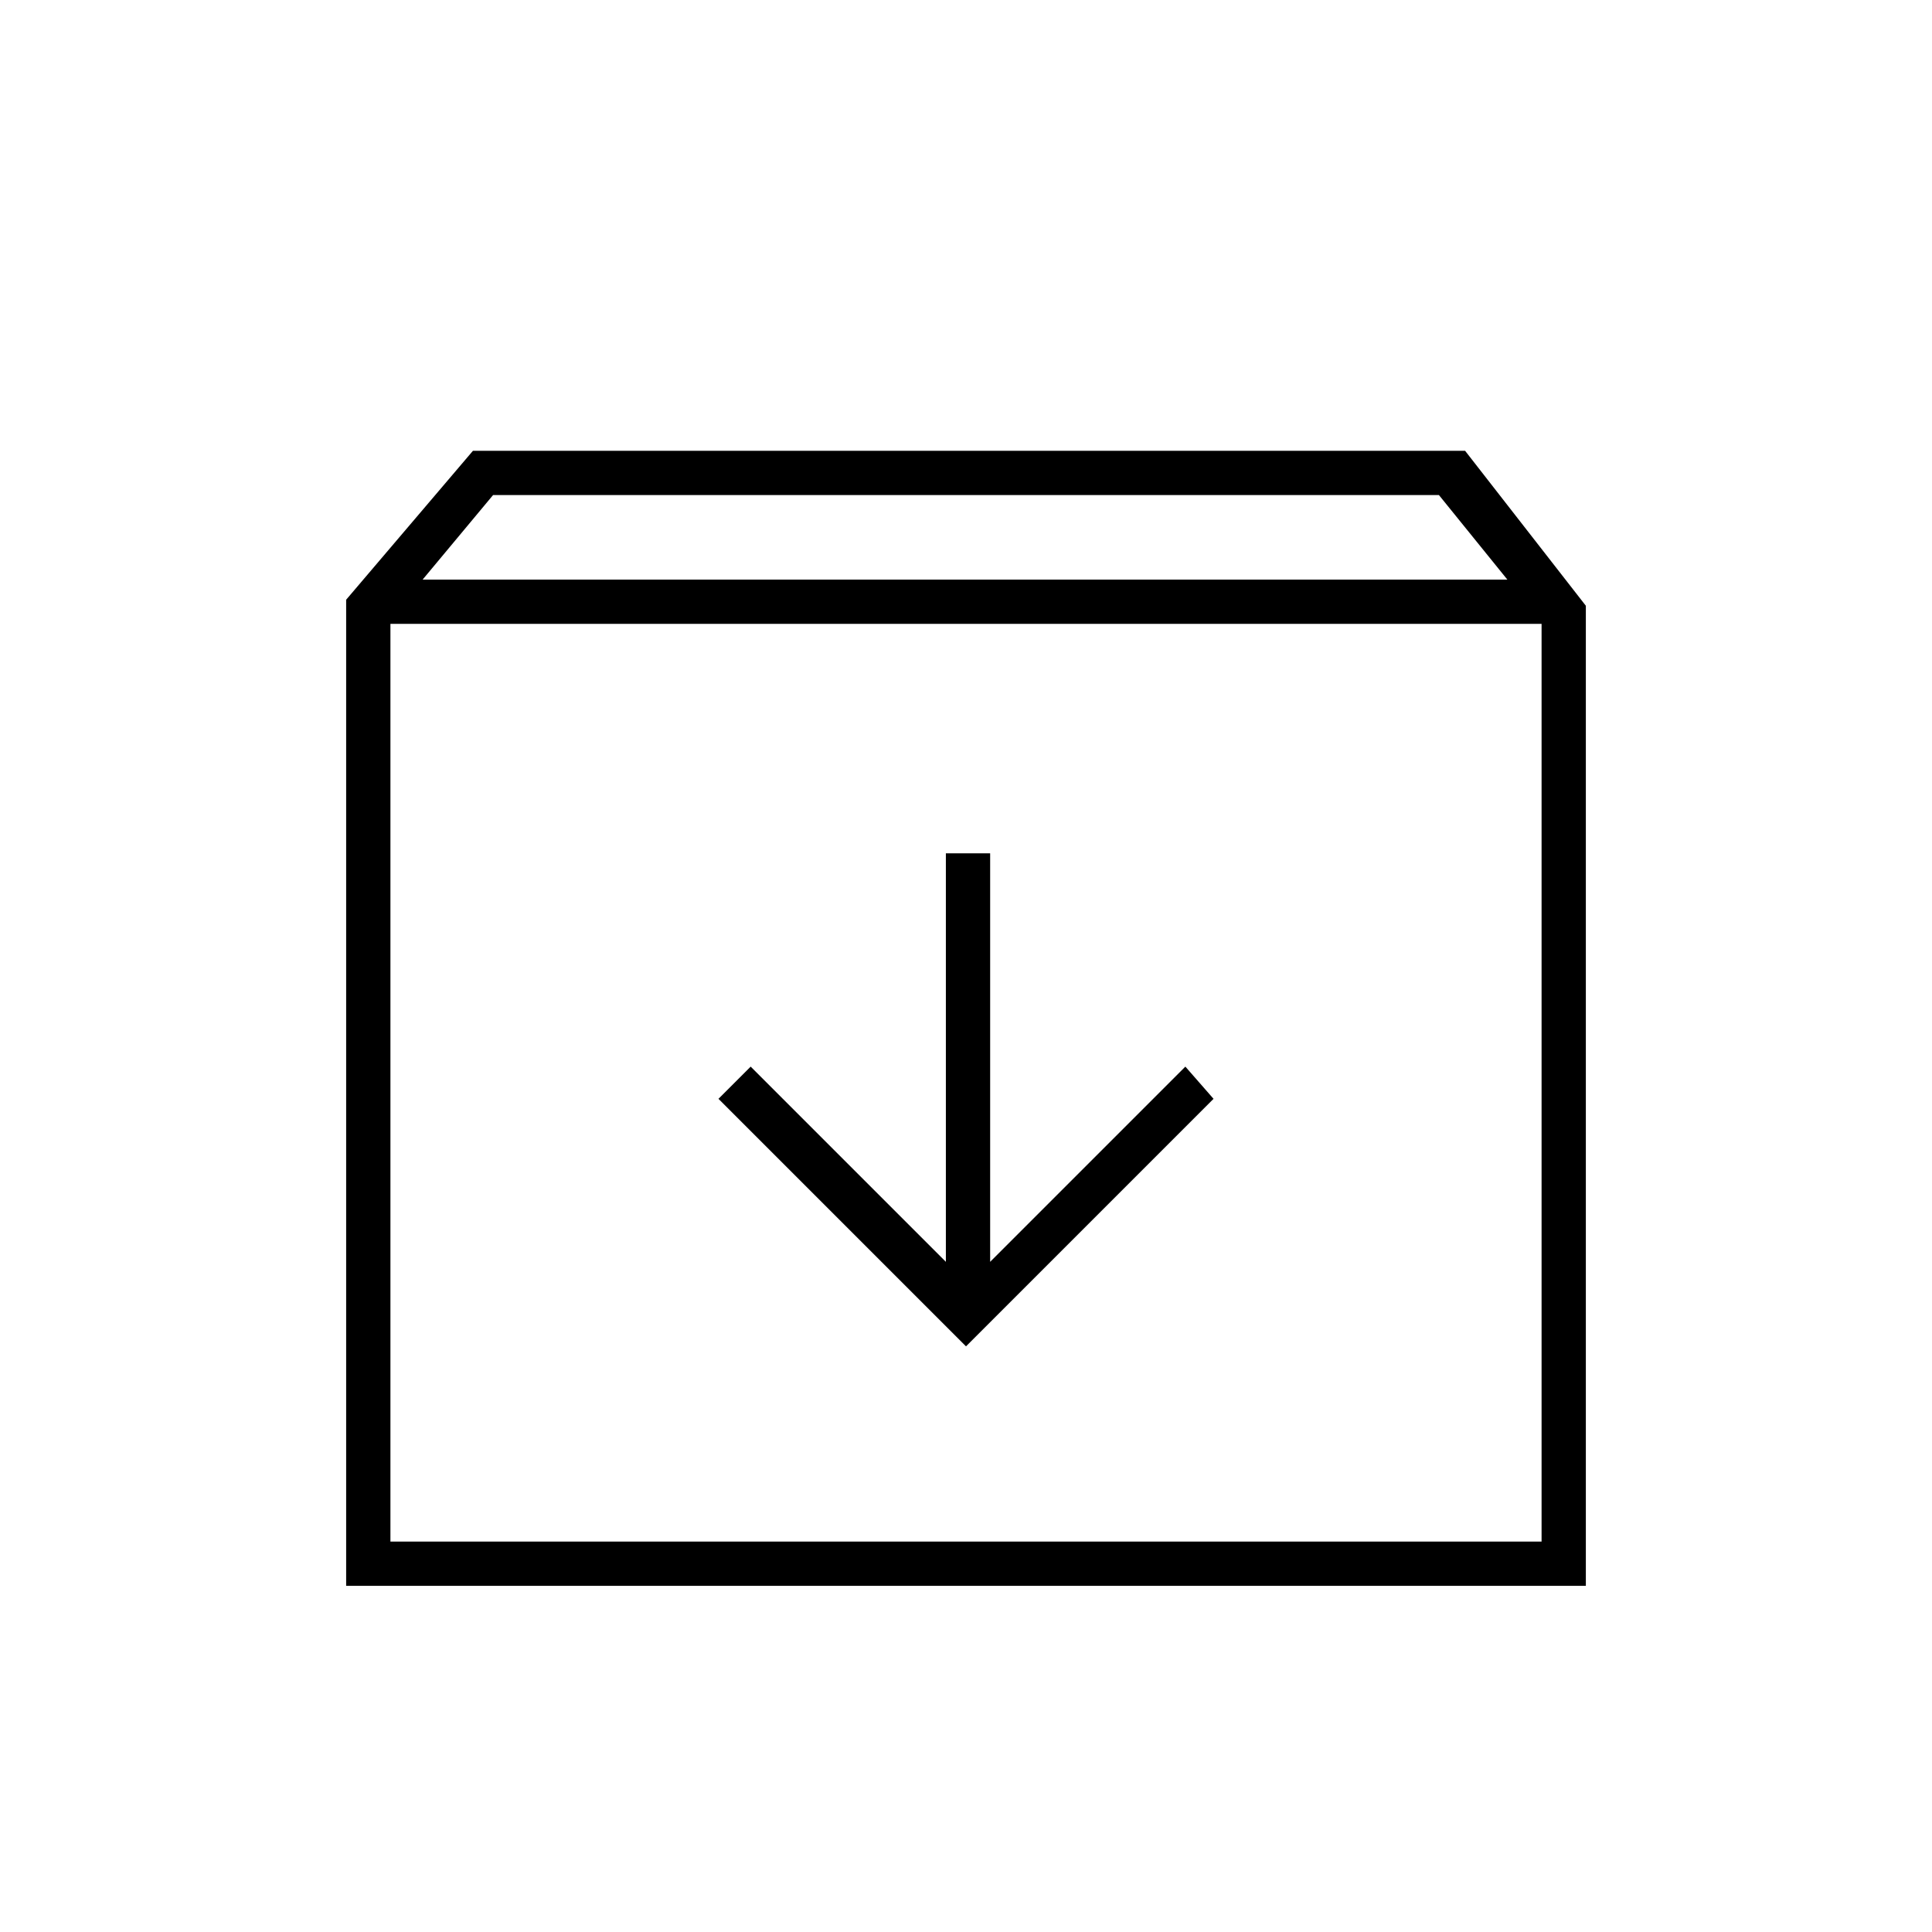 <svg xmlns="http://www.w3.org/2000/svg" height="48" width="48"><path d="M8.6 39.4V14.9L11.75 11.2H36.4L39.4 15.05V39.4ZM10.5 14.4H37.45L35.75 12.3H12.25ZM9.7 38.3H38.3V15.5H9.7ZM24 33.45 30.15 27.3 29.45 26.5 24.6 31.35V21.2H23.5V31.35L18.65 26.5L17.85 27.3ZM9.7 38.3V15.5V38.3Z"/></svg>